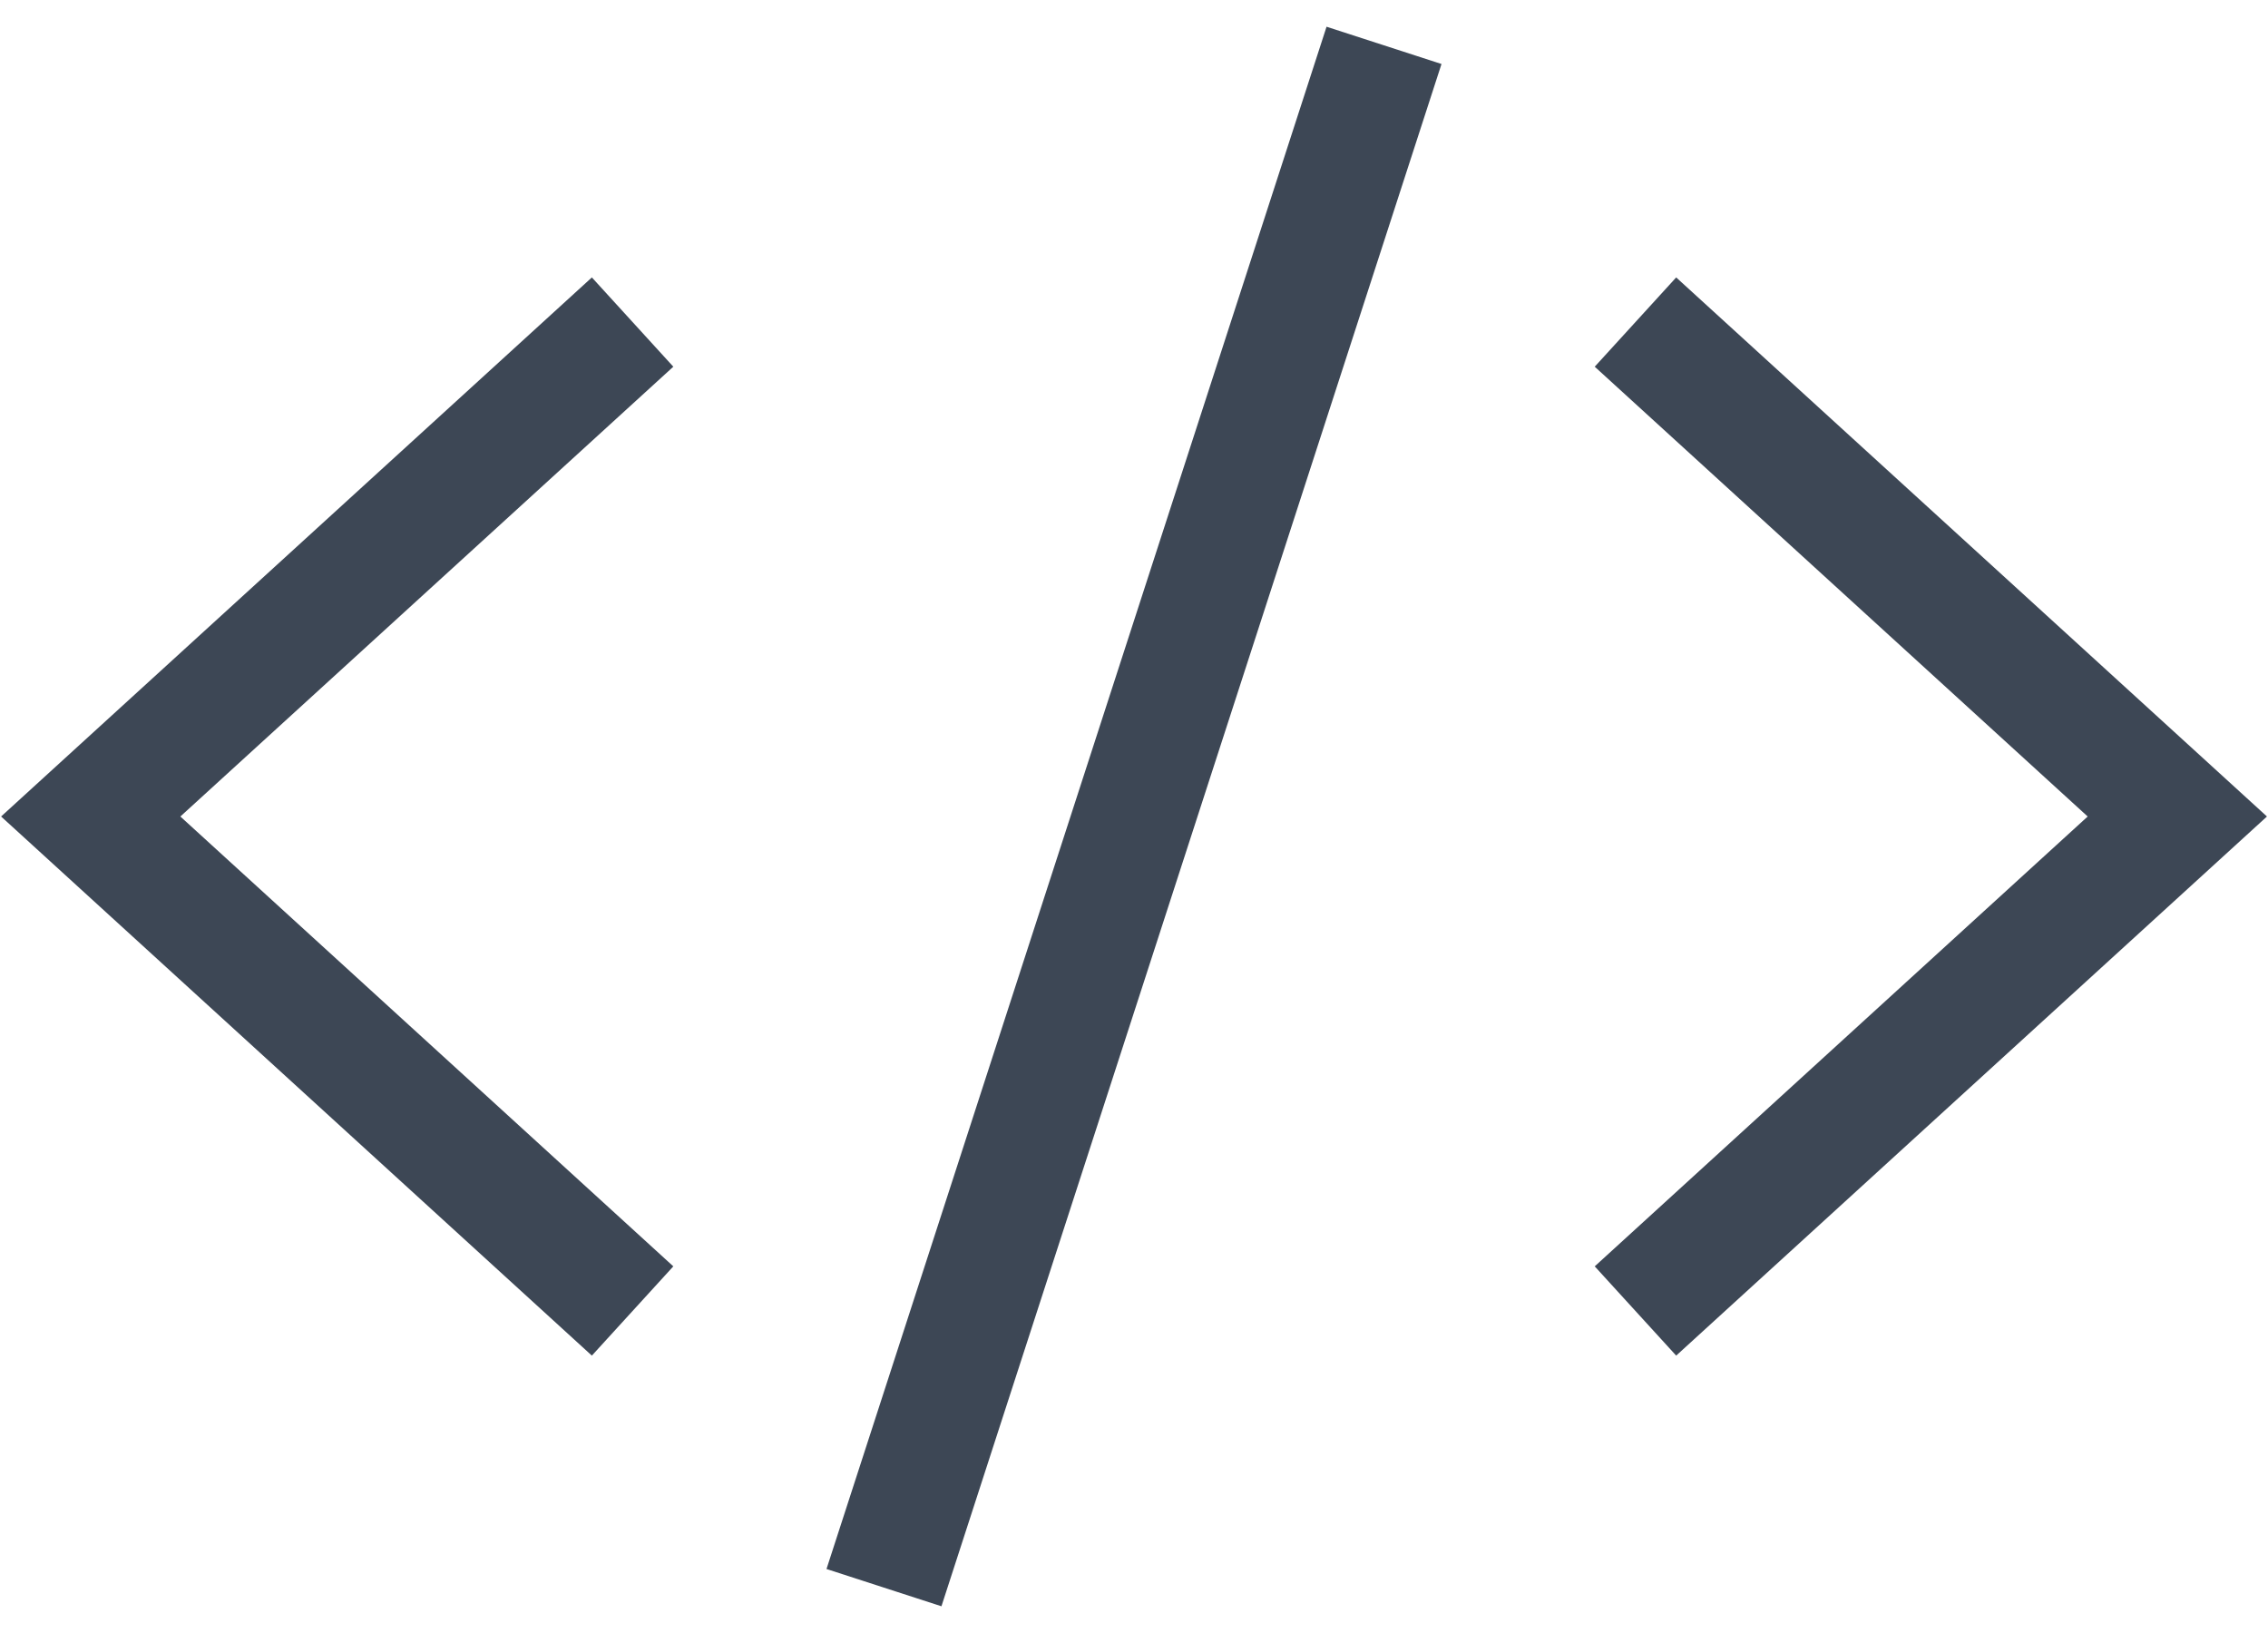 <svg width="50" height="36" viewBox="0 0 50 36" fill="none" xmlns="http://www.w3.org/2000/svg">
<path d="M13.946 28.901L2 18L13.946 7.1" stroke="#3D4755" stroke-width="2.664"/>
<path d="M36.055 7.1L48.001 18L36.055 28.901" stroke="#3D4755" stroke-width="2.664"/>
<path d="M19.488 35L30.512 1" stroke="#3D4755" stroke-width="2.664"/>
</svg>
